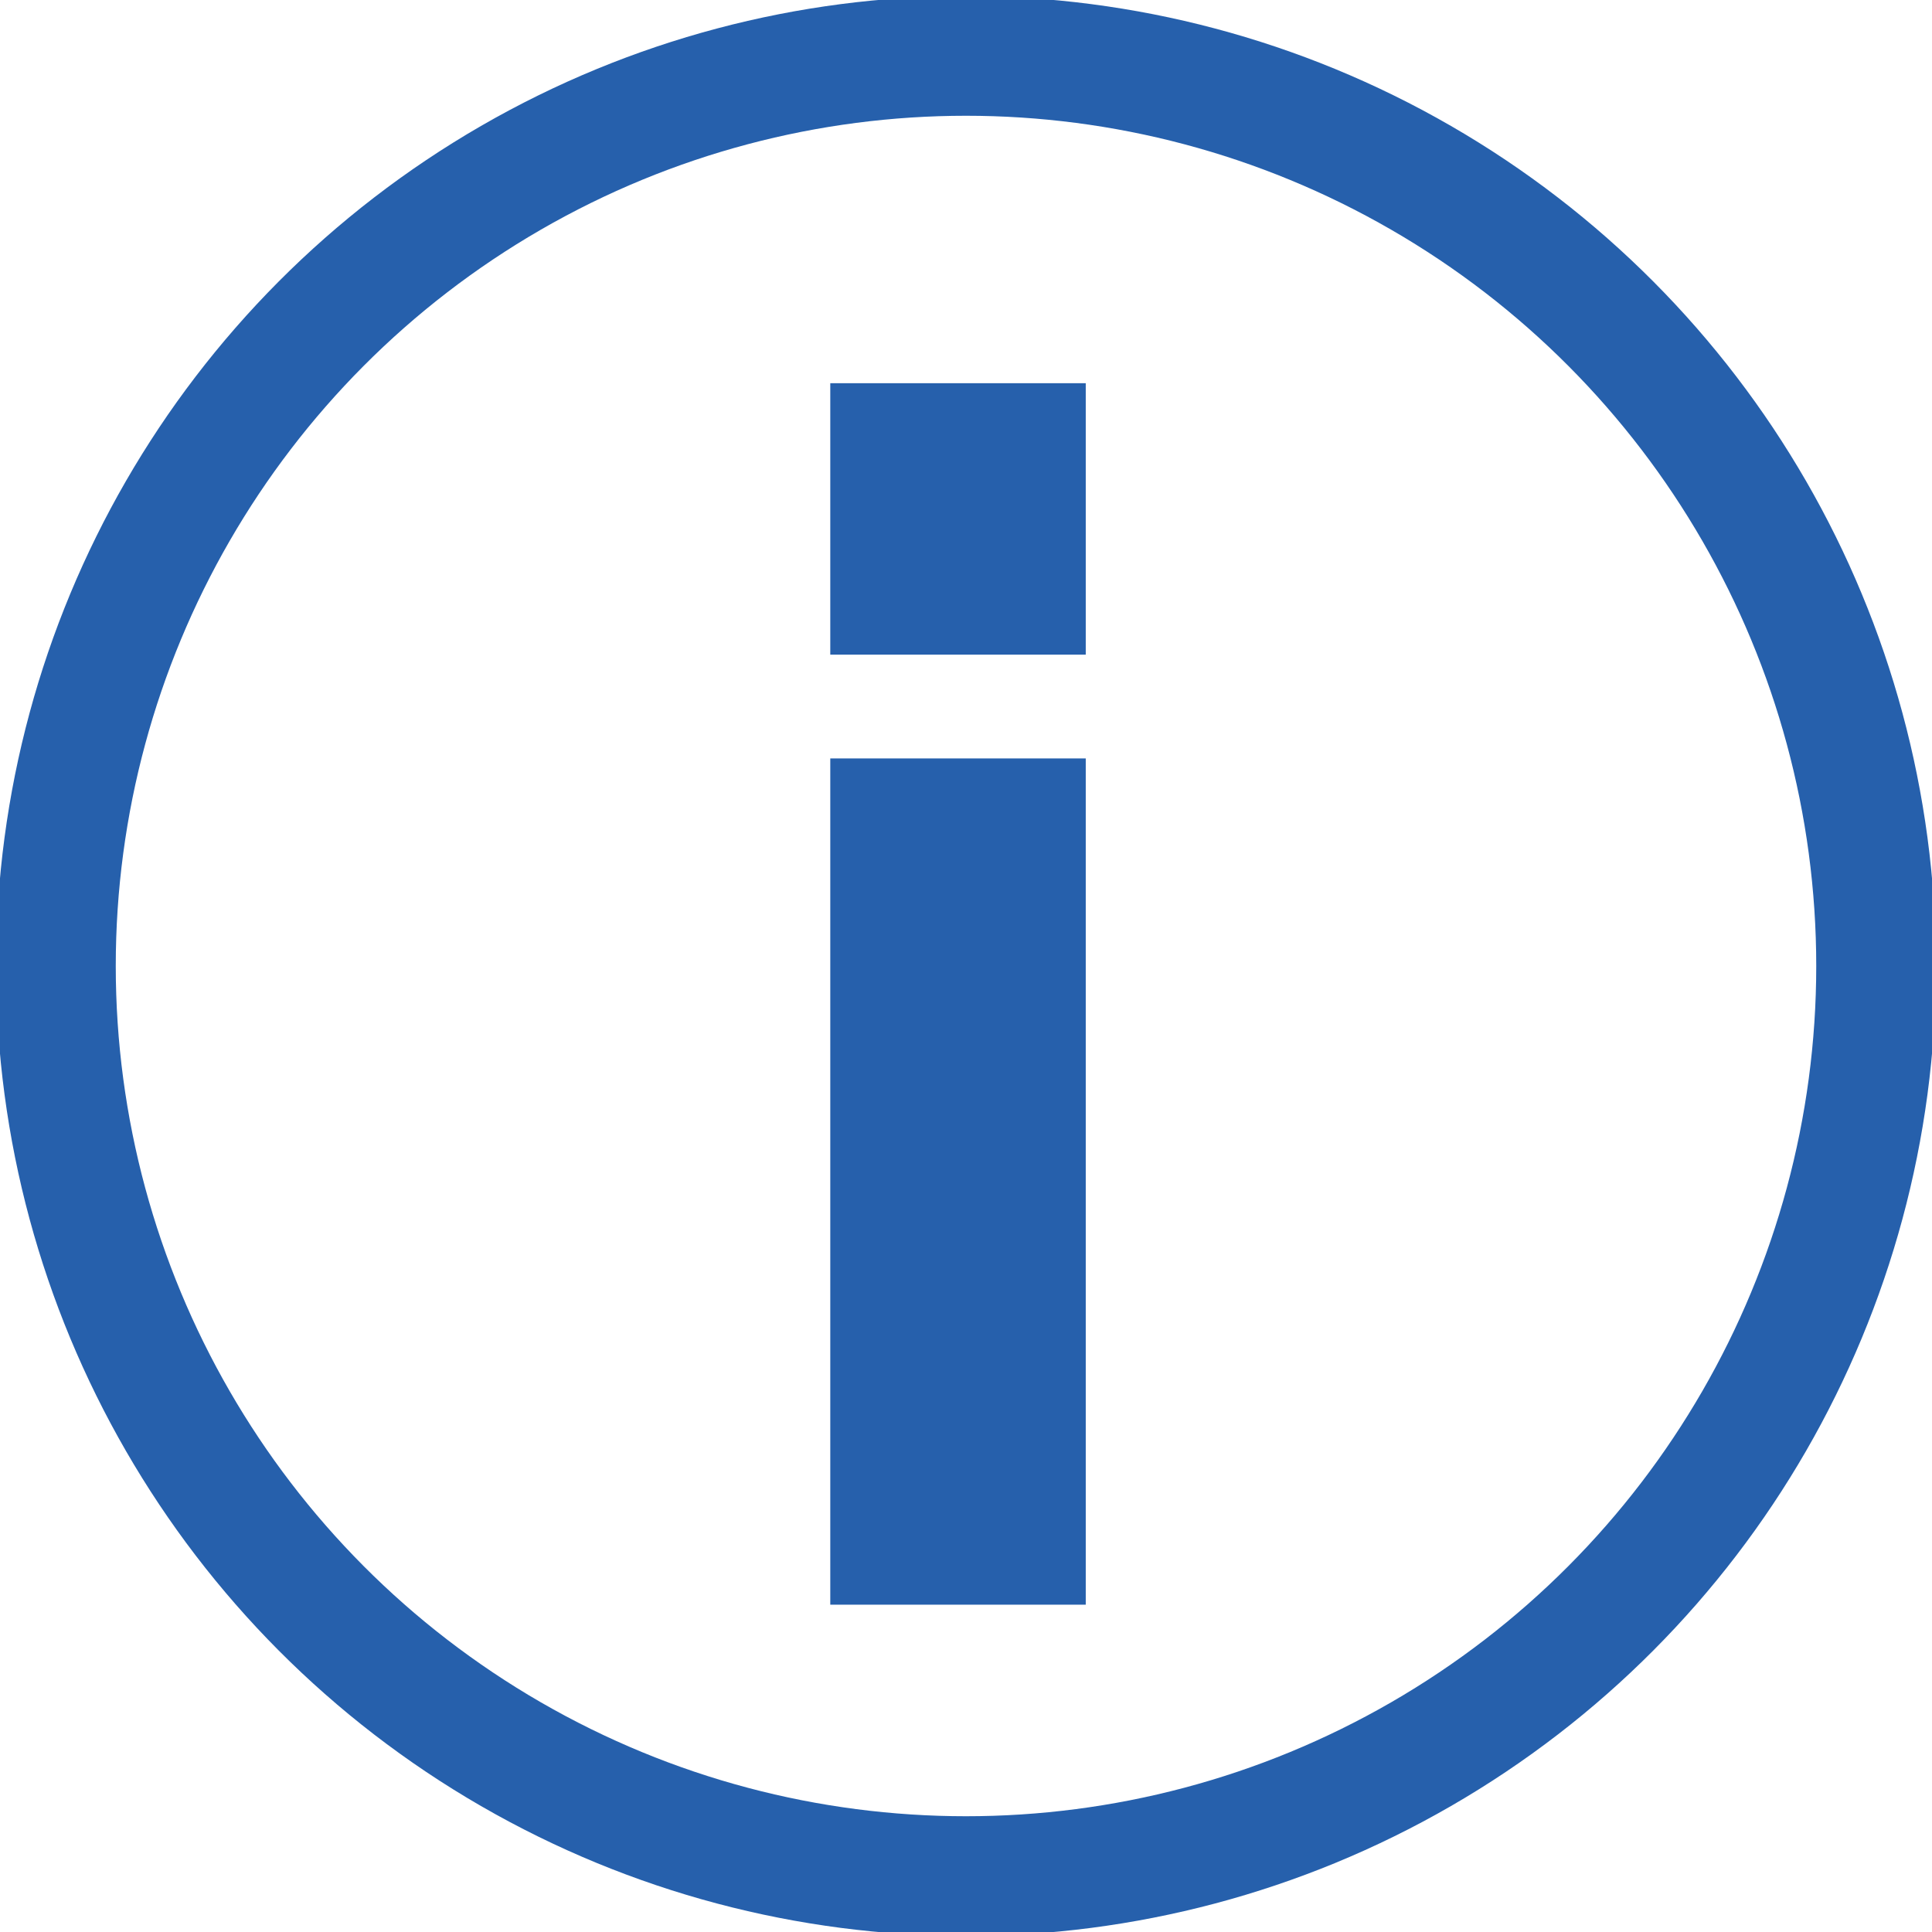 <?xml version="1.0" encoding="utf-8"?>
<!-- Generator: Adobe Illustrator 22.0.1, SVG Export Plug-In . SVG Version: 6.00 Build 0)  -->
<svg version="1.1" id="レイヤー_1" xmlns="http://www.w3.org/2000/svg" xmlns:xlink="http://www.w3.org/1999/xlink" x="0px"
	 y="0px" viewBox="0 0 24.2 24.2" style="enable-background:new 0 0 24.2 24.2;" xml:space="preserve">
<style type="text/css">
	.st0{fill:none;stroke:#2660AC;stroke-width:1.5;stroke-miterlimit:10;}
	.st1{fill:#2660AC;}
</style>
<circle id="XMLID_74_" class="st0" cx="12.1" cy="12.1" r="11.4"/>
<g>
	<path class="st1" d="M13.6,8.2h-3.2V4.8h3.2V8.2z M13.6,20.1h-3.2V9.5h3.2V20.1z"/>
</g>
</svg>

